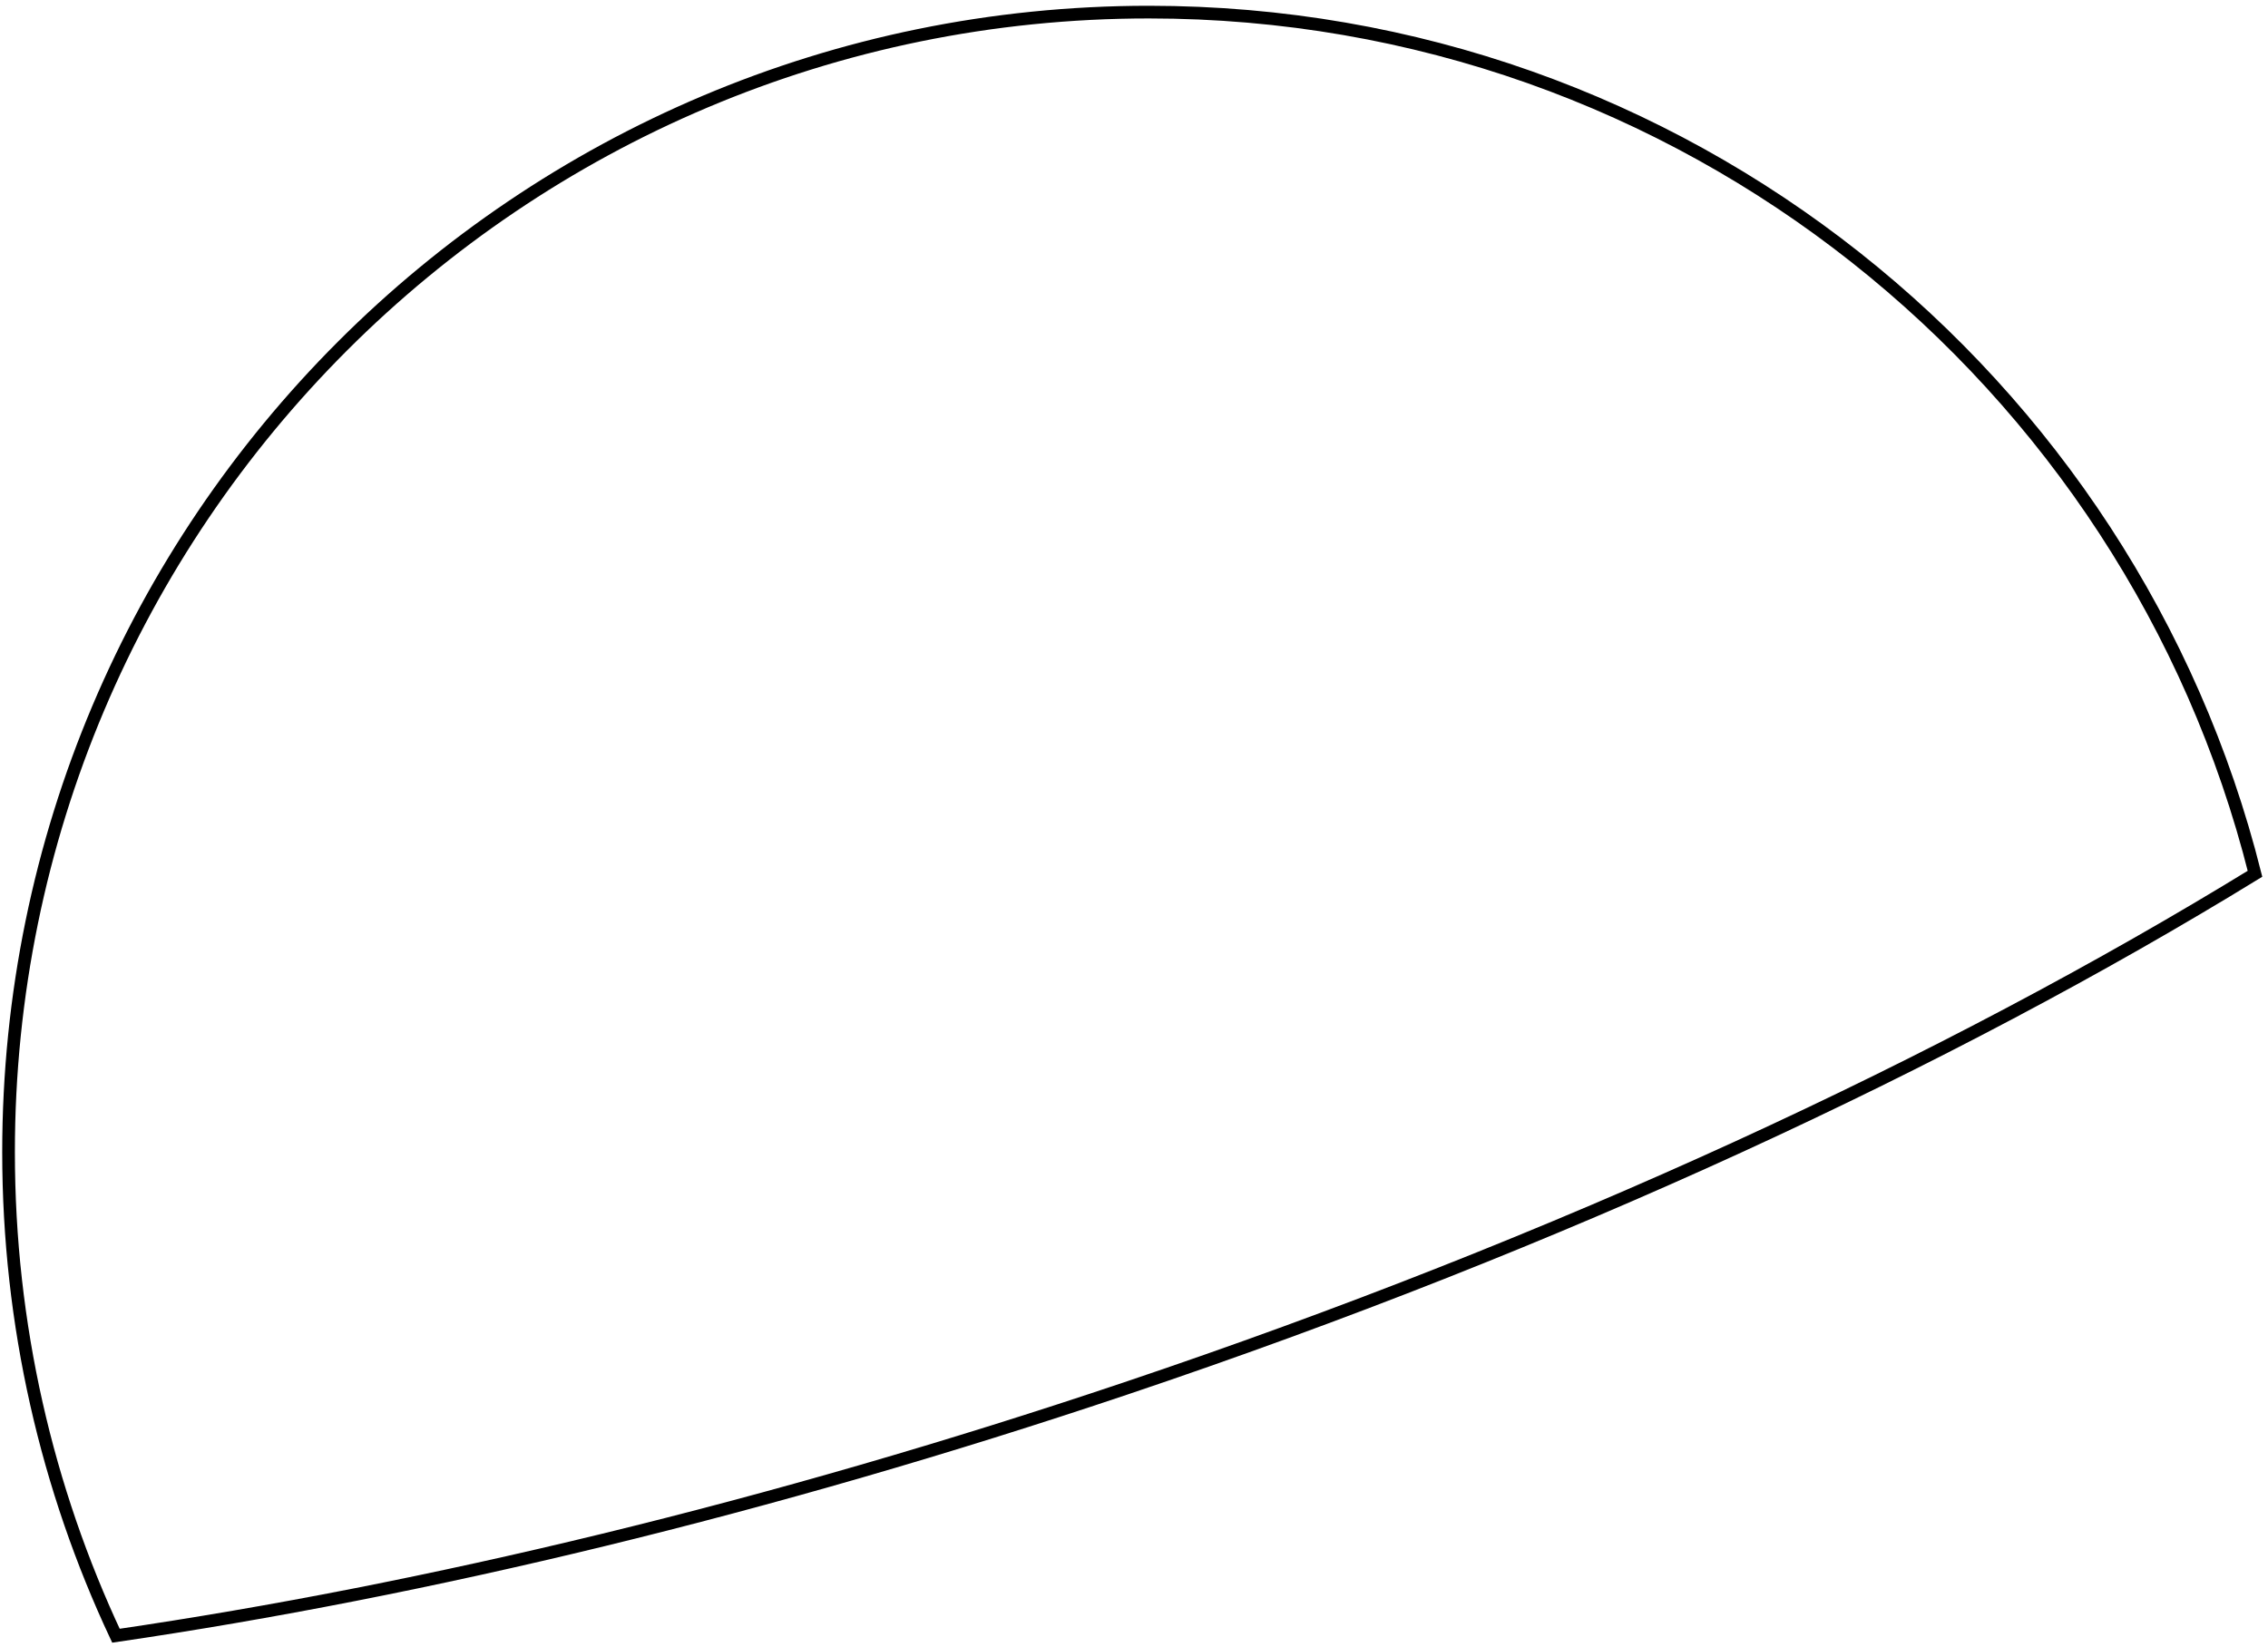 <svg width="179" height="130" viewBox="0 0 179 130" fill="none" xmlns="http://www.w3.org/2000/svg">
<path d="M0.675 90.956C0.675 41.251 40.97 0.956 90.675 0.956C132.8 0.956 168.167 29.898 177.974 68.982C153.756 83.85 123.129 98.087 88.832 109.618C60.783 119.049 33.596 125.555 9.151 129.135C3.714 117.545 0.675 104.606 0.675 90.956Z" stroke="black"/>
</svg>
